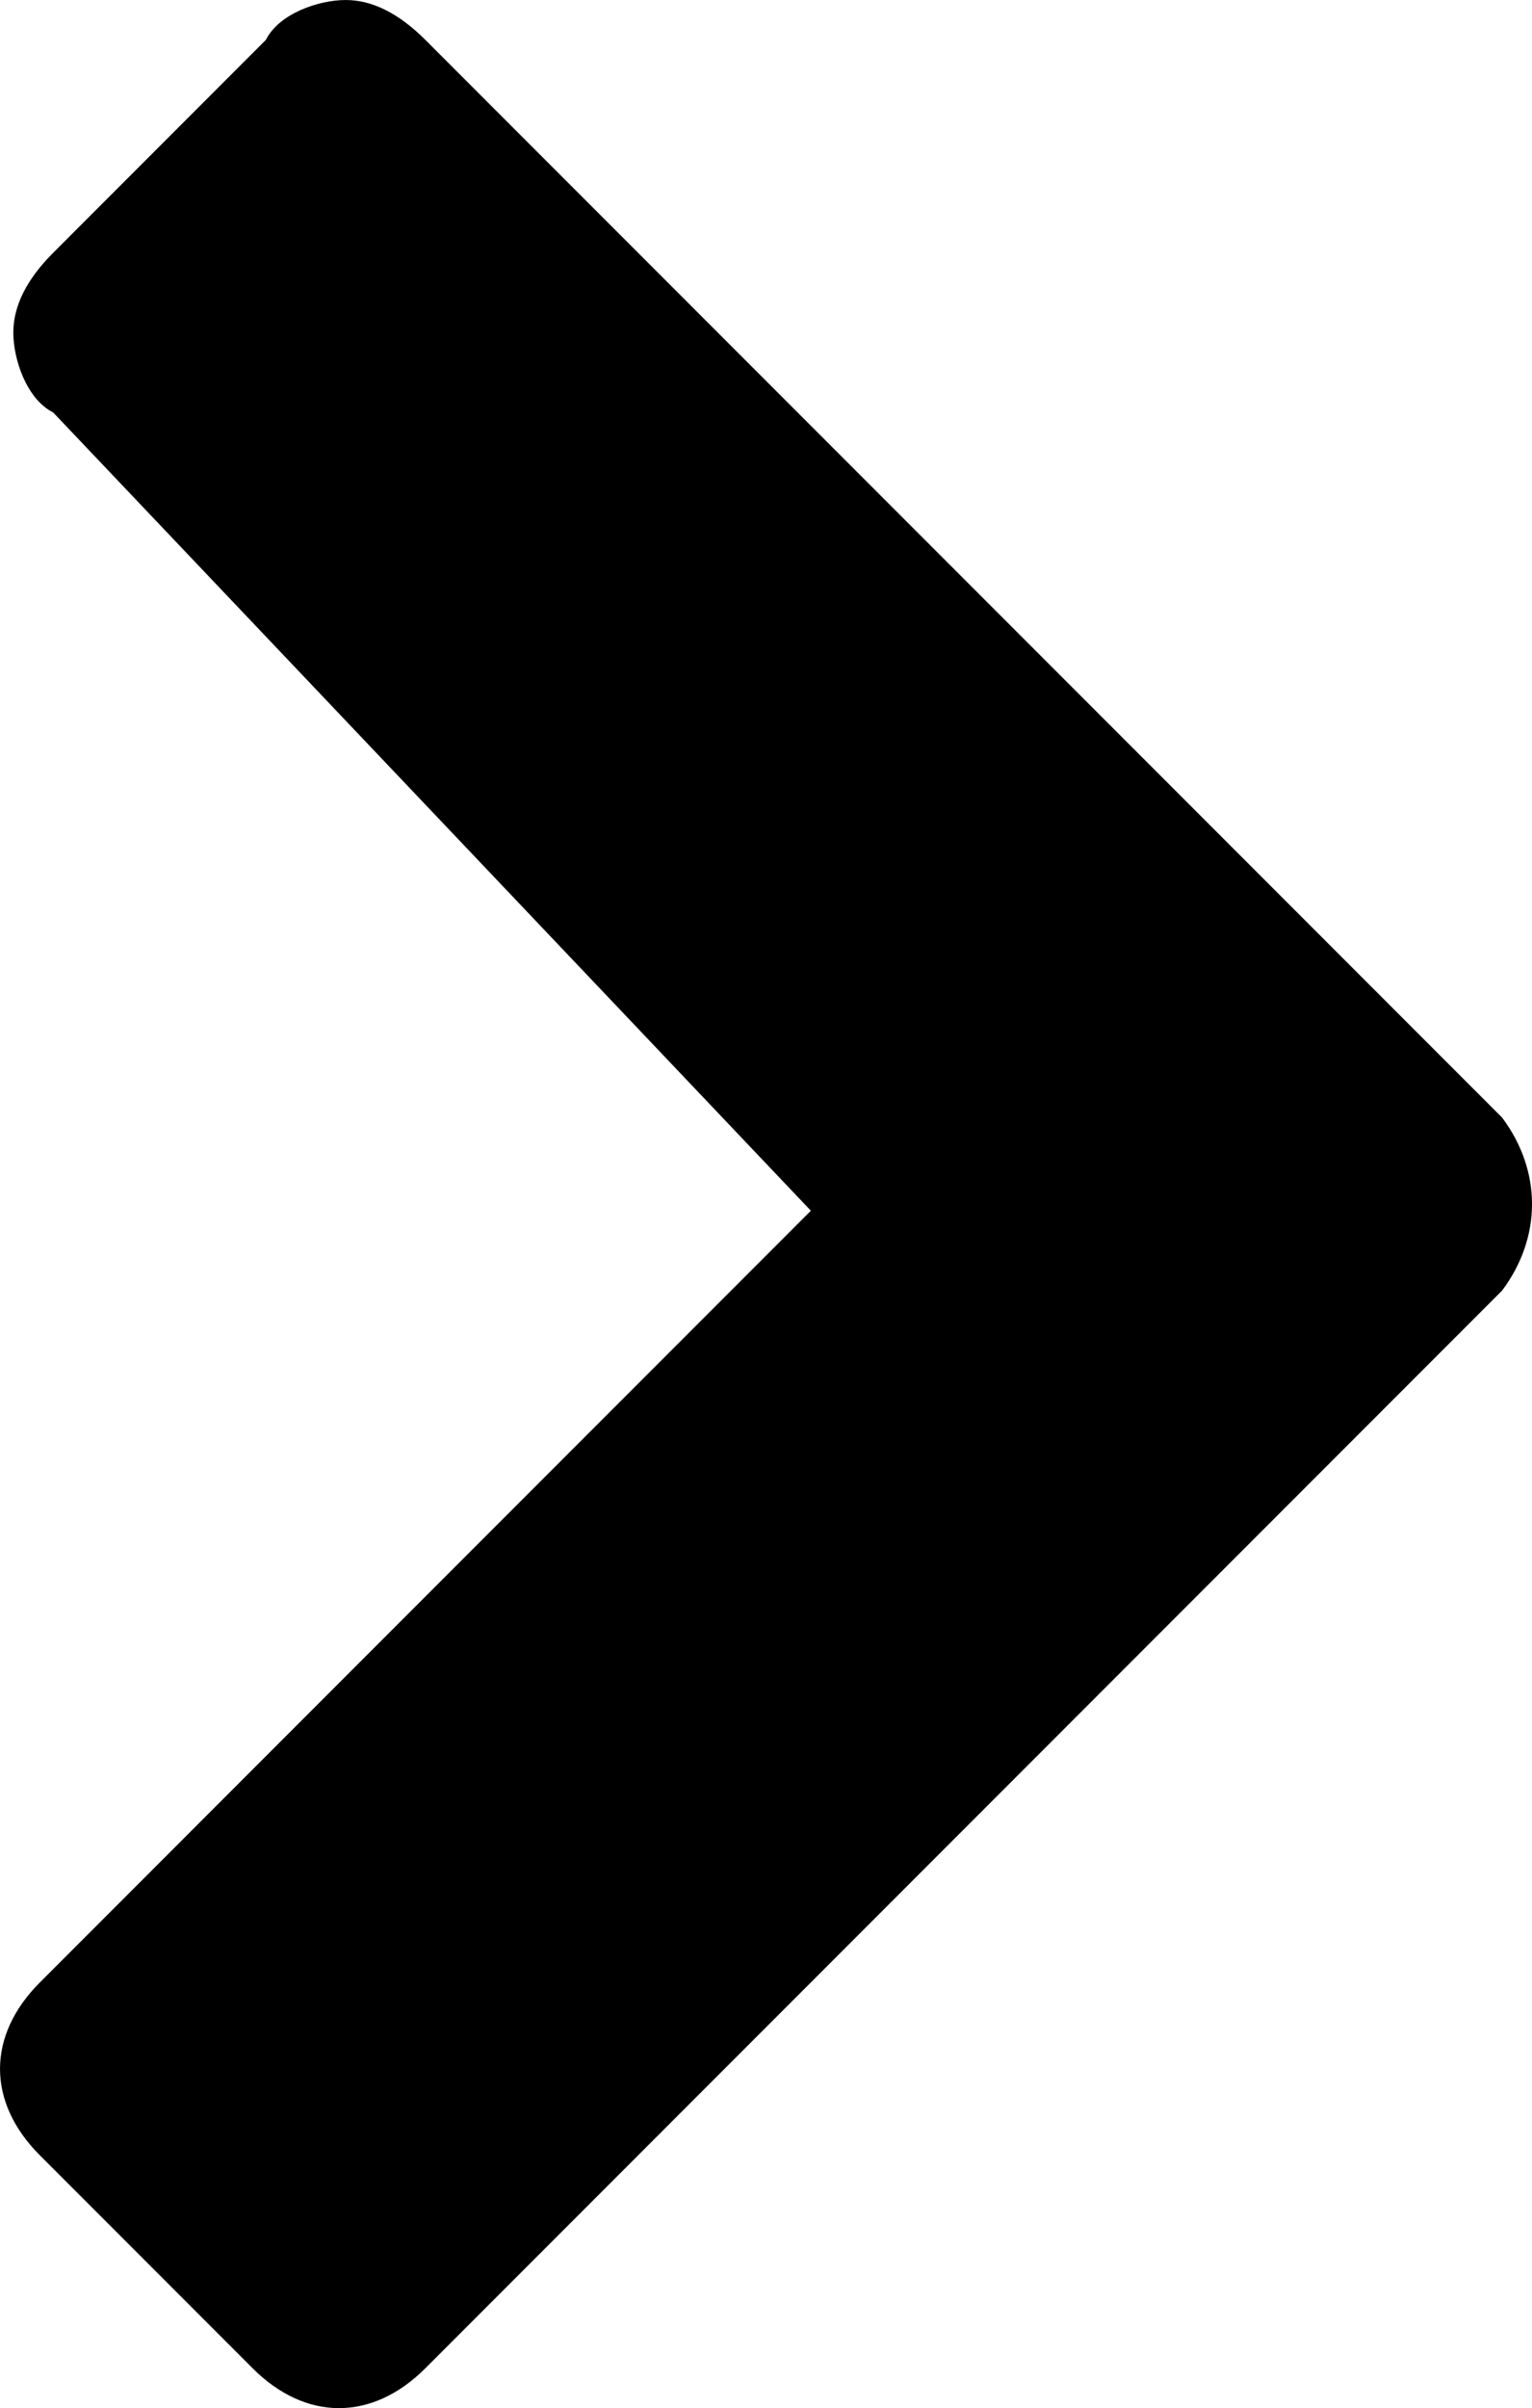 <?xml version="1.0" encoding="utf-8"?>
<!-- Generator: Adobe Illustrator 15.0.2, SVG Export Plug-In . SVG Version: 6.00 Build 0)  -->
<!DOCTYPE svg PUBLIC "-//W3C//DTD SVG 1.1//EN" "http://www.w3.org/Graphics/SVG/1.1/DTD/svg11.dtd">
<svg version="1.1" id="Layer_1" xmlns="http://www.w3.org/2000/svg" xmlns:xlink="http://www.w3.org/1999/xlink" x="0px" y="0px"
	 width="92.2px" height="144.799px" viewBox="274.2 120 92.2 144.799" enable-background="new 274.2 120 92.2 144.799"
	 xml:space="preserve">
<path d="M323,192.8l-46.399,46.4c-3.2,3.2-3.2,7.2,0,10.399l12.8,12.801c3.2,3.199,7.2,3.199,10.4,0l52-52l0,0l0,0l12.8-12.8
	c2.399-3.2,2.399-7.2,0-10.4l-64.8-64.8c-1.601-1.6-3.2-2.399-4.8-2.399c-1.601,0-4,0.8-4.801,2.399l-12.8,12.801
	c-1.6,1.6-2.399,3.199-2.399,4.8c0,1.6,0.8,4,2.399,4.8L323,192.8z"/>
</svg>
